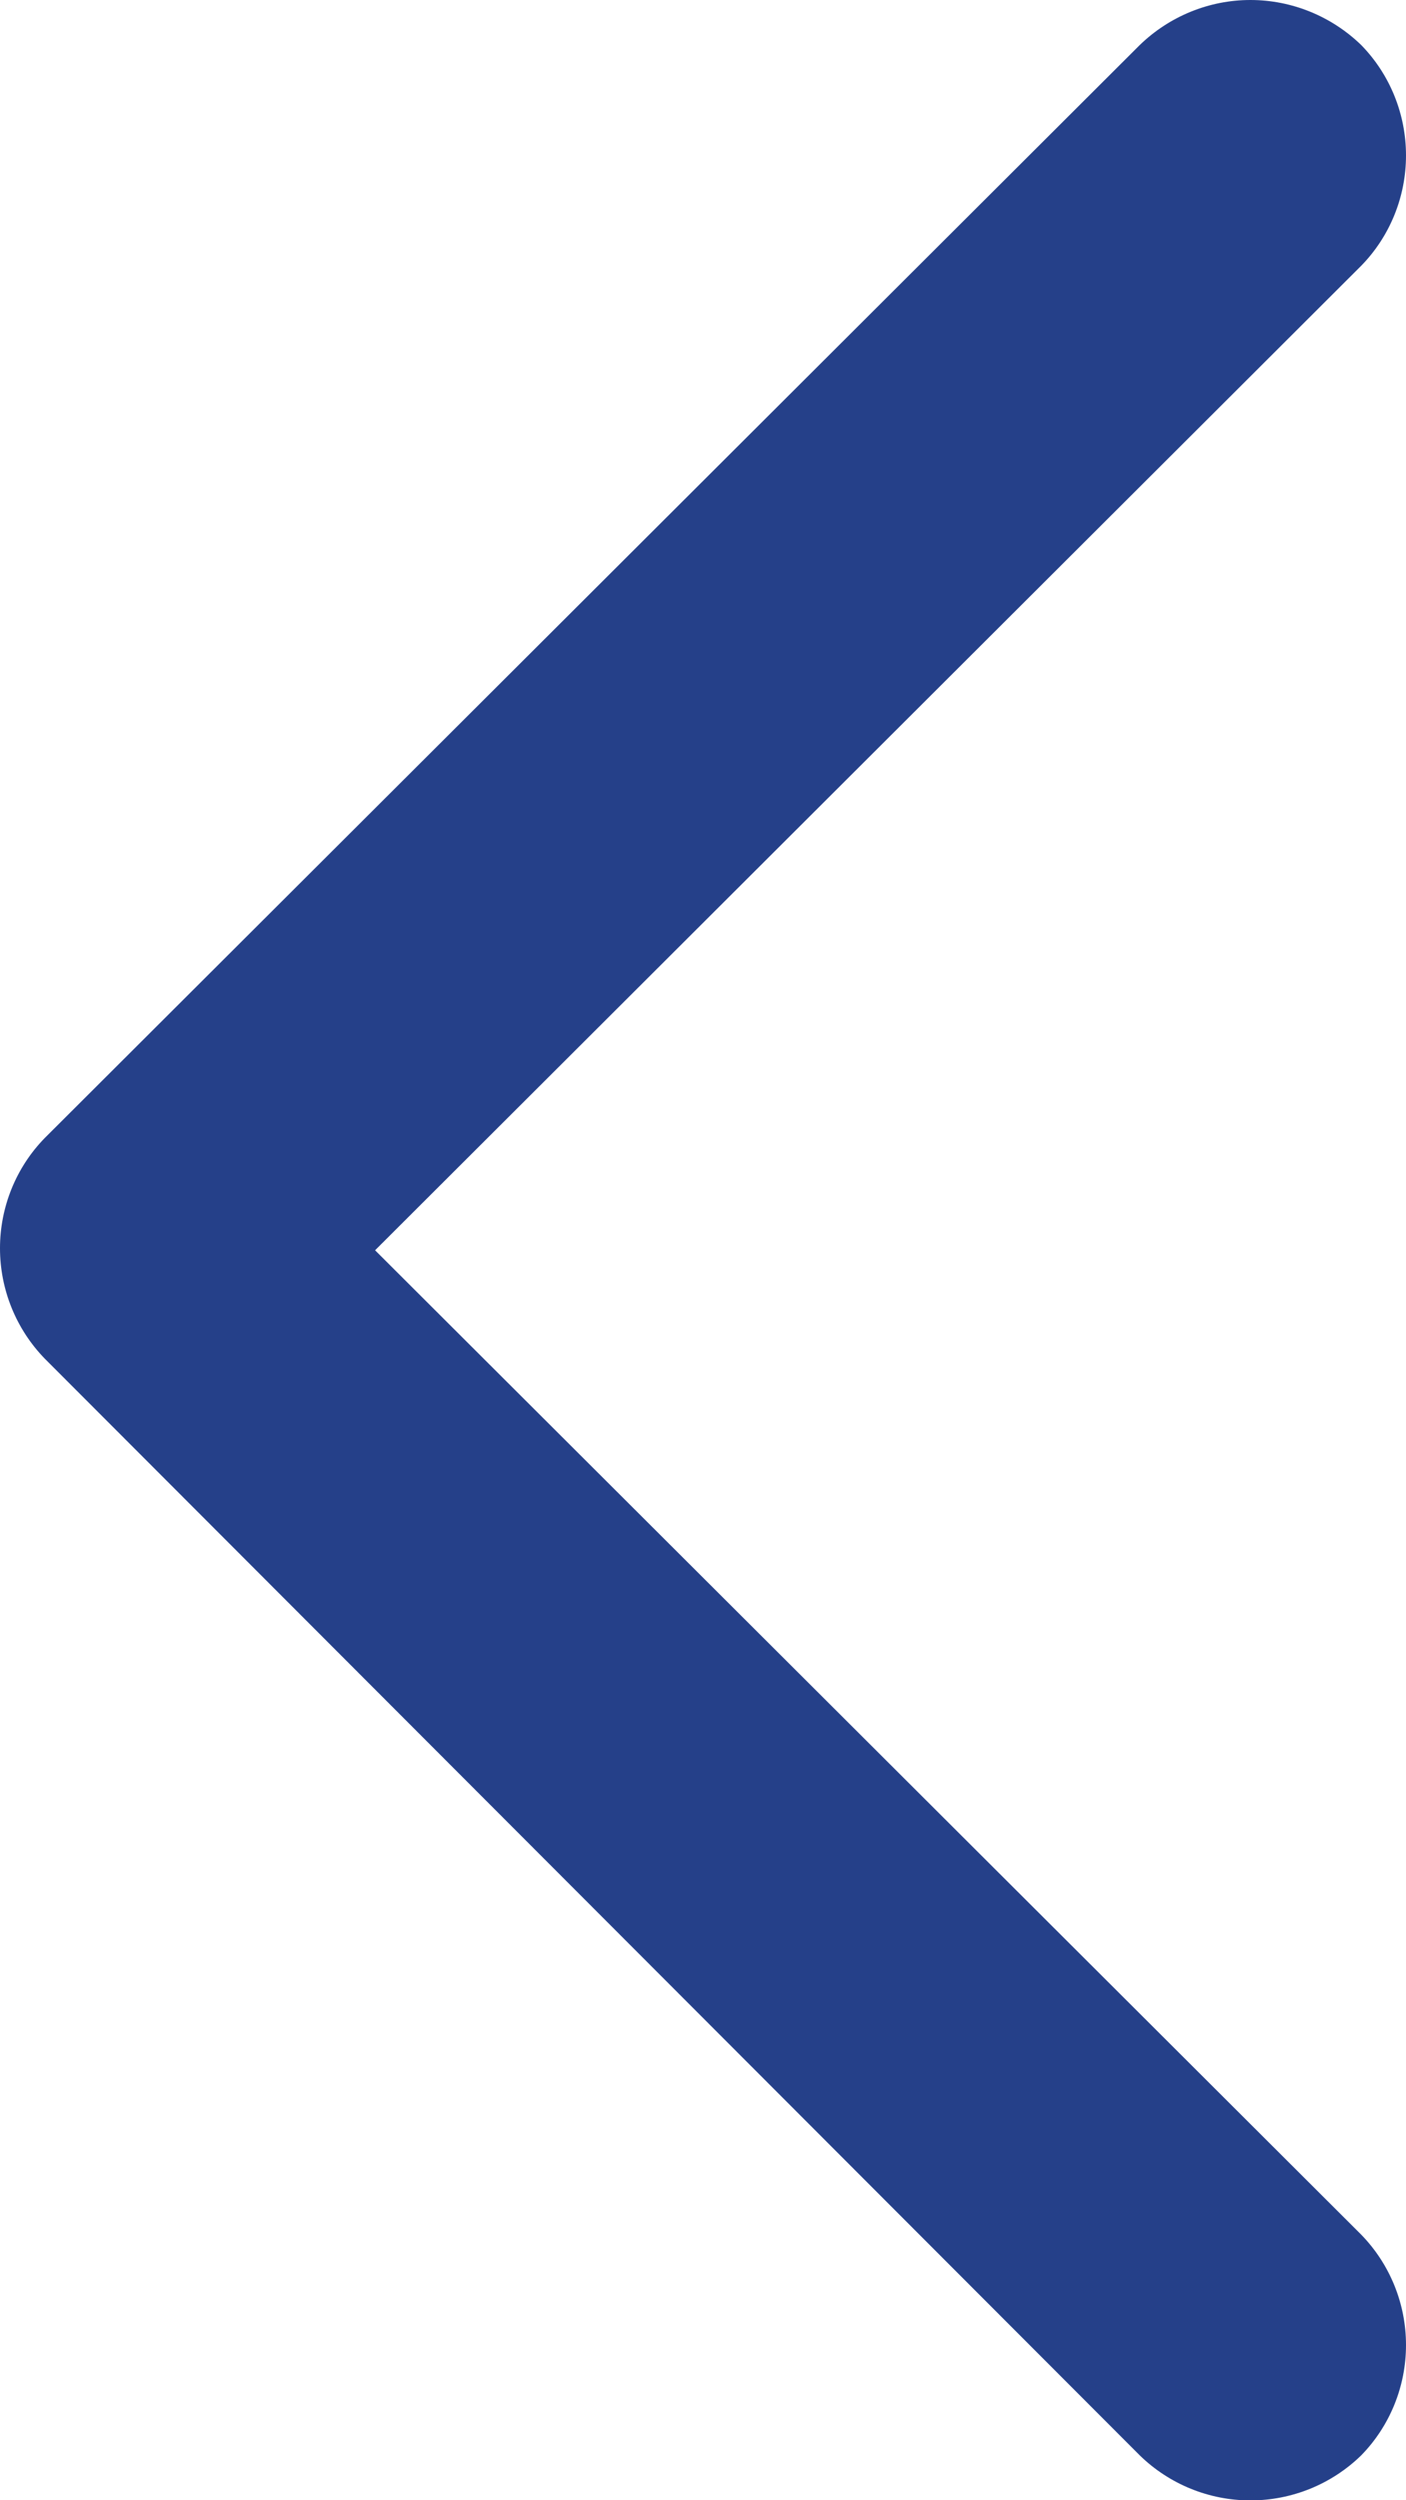 <svg width="9" height="16" viewBox="0 0 9 16" fill="none" xmlns="http://www.w3.org/2000/svg">
<g clip-path="url(#clip0_32_5)">
<path fill-rule="evenodd" clip-rule="evenodd" d="M0.287 8.695L7.296 15.713C7.486 15.898 7.74 16.001 8.004 16.001C8.269 16.001 8.523 15.898 8.713 15.713C8.897 15.525 9 15.271 9 15.007C9 14.742 8.897 14.489 8.713 14.3L2.401 8.001L8.713 1.701C8.897 1.513 9 1.259 9 0.995C9 0.73 8.897 0.476 8.713 0.288C8.523 0.104 8.269 0 8.004 0C7.74 0 7.486 0.104 7.296 0.288L0.287 7.282C0.103 7.47 -0 7.724 -0 7.988C-0 8.252 0.103 8.506 0.287 8.695V8.695Z" fill="#254089"/>
</g>
<defs>
<clipPath id="clip0_32_5">
<rect width="9" height="16" fill="white" transform="matrix(-1 0 0 1 9 0)"/>
</clipPath>
</defs>
</svg>
